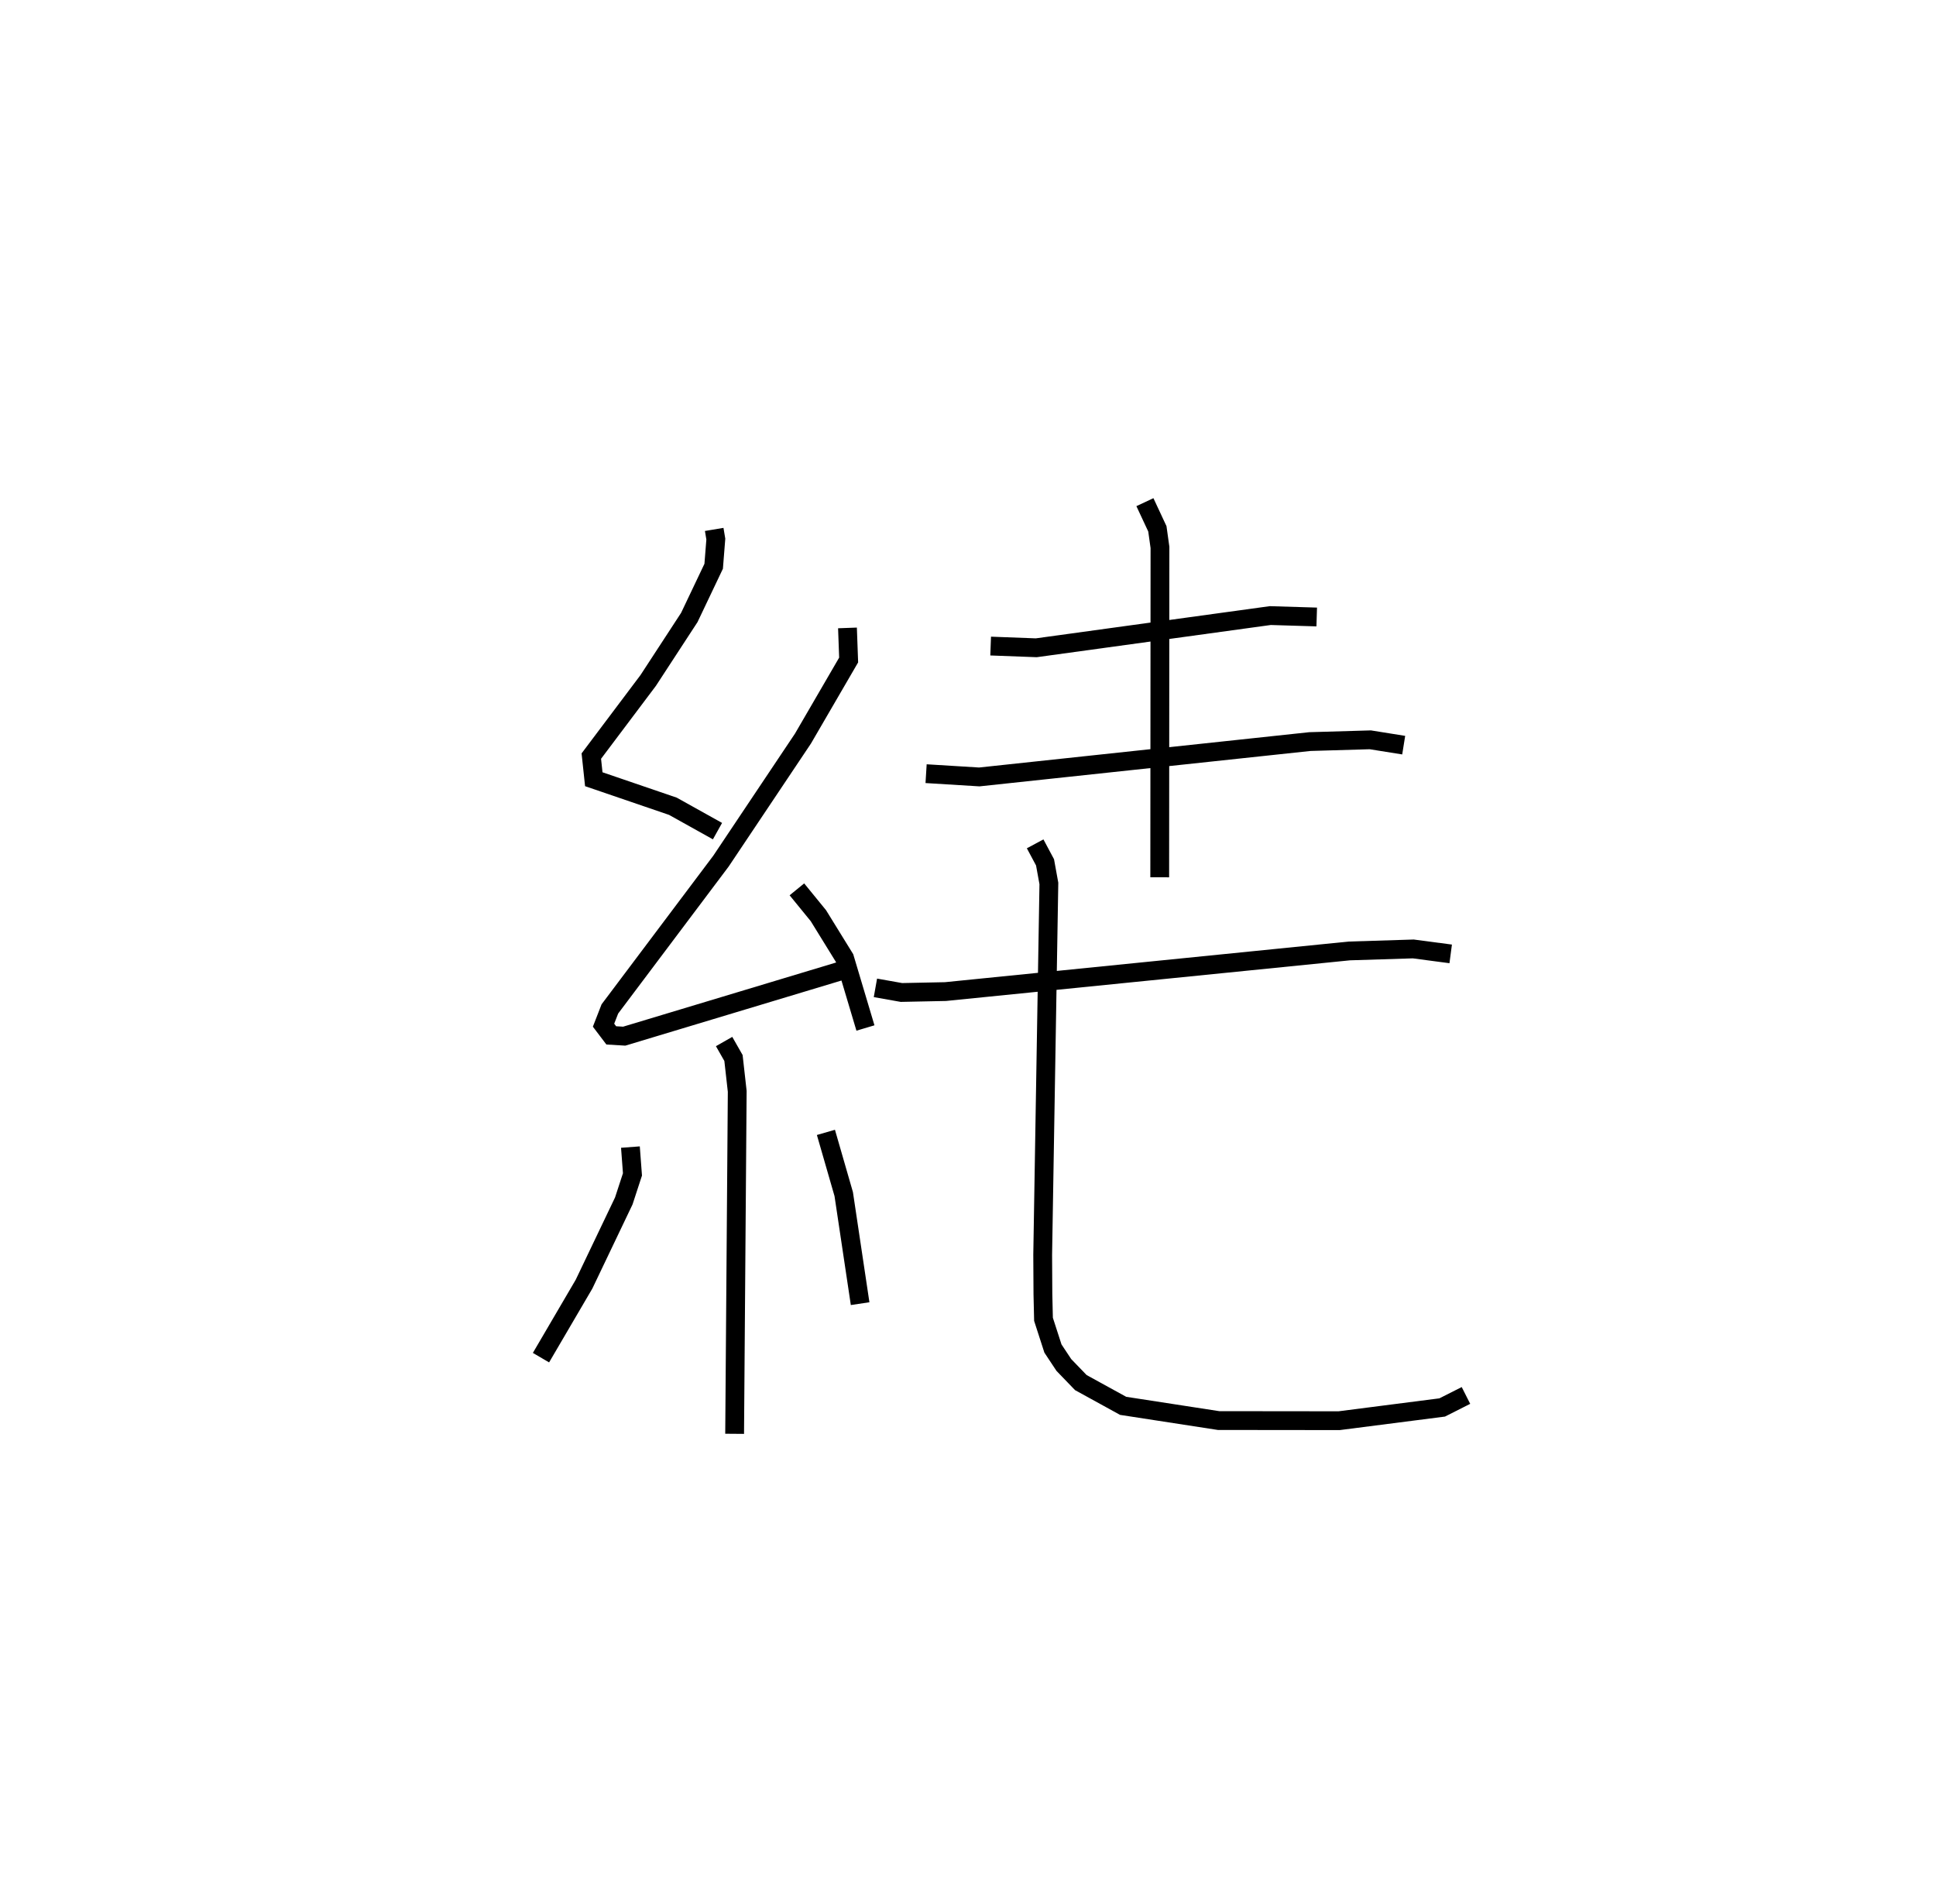 <?xml version="1.0" encoding="utf-8" ?>
<svg baseProfile="full" height="101.275" version="1.1" width="102.977" xmlns="http://www.w3.org/2000/svg" xmlns:ev="http://www.w3.org/2001/xml-events" xmlns:xlink="http://www.w3.org/1999/xlink"><defs /><rect fill="white" height="101.275" width="102.977" x="0" y="0" /><path d="M25,25 m0.0,0.0 m12.989,3.164 l0.086,0.514 -0.114,1.446 l-1.296,2.724 -2.185,3.349 l-3.027,4.025 0.131,1.231 l4.209,1.439 2.371,1.322 m6.914,-10.81 l0.062,1.707 -2.429,4.179 l-4.361,6.519 -5.911,7.865 l-0.336,0.864 0.411,0.542 l0.69,0.041 11.682,-3.52 m-2.498,-4.29 l1.144,1.402 1.392,2.255 l1.11,3.719 m-7.518,0.72 l0.499,0.876 0.199,1.774 l-0.138,18.218 m-5.543,-15.253 l0.109,1.453 -0.461,1.411 l-2.115,4.427 -2.29,3.911 m15.156,-11.984 l0.947,3.283 0.872,5.828 m6.943,-34.982 l2.426,0.091 12.448,-1.713 l2.47,0.075 m-9.139,-6.109 l0.663,1.42 0.138,0.988 l-0.013,17.549 m-12.427,-5.513 l2.83,0.174 17.582,-1.881 l3.216,-0.094 1.776,0.284 m-28.099,12.911 l1.383,0.246 2.344,-0.048 l21.486,-2.162 3.396,-0.106 l1.99,0.263 m-22.103,-5.854 l0.526,0.984 0.204,1.123 l-0.329,19.757 0.012,2.095 l0.031,1.335 0.502,1.553 l0.58,0.876 0.904,0.937 l2.25,1.237 5.077,0.783 l6.411,0.007 5.483,-0.704 l1.264,-0.639 " fill="none" stroke="black" stroke-width="1" /></svg>
